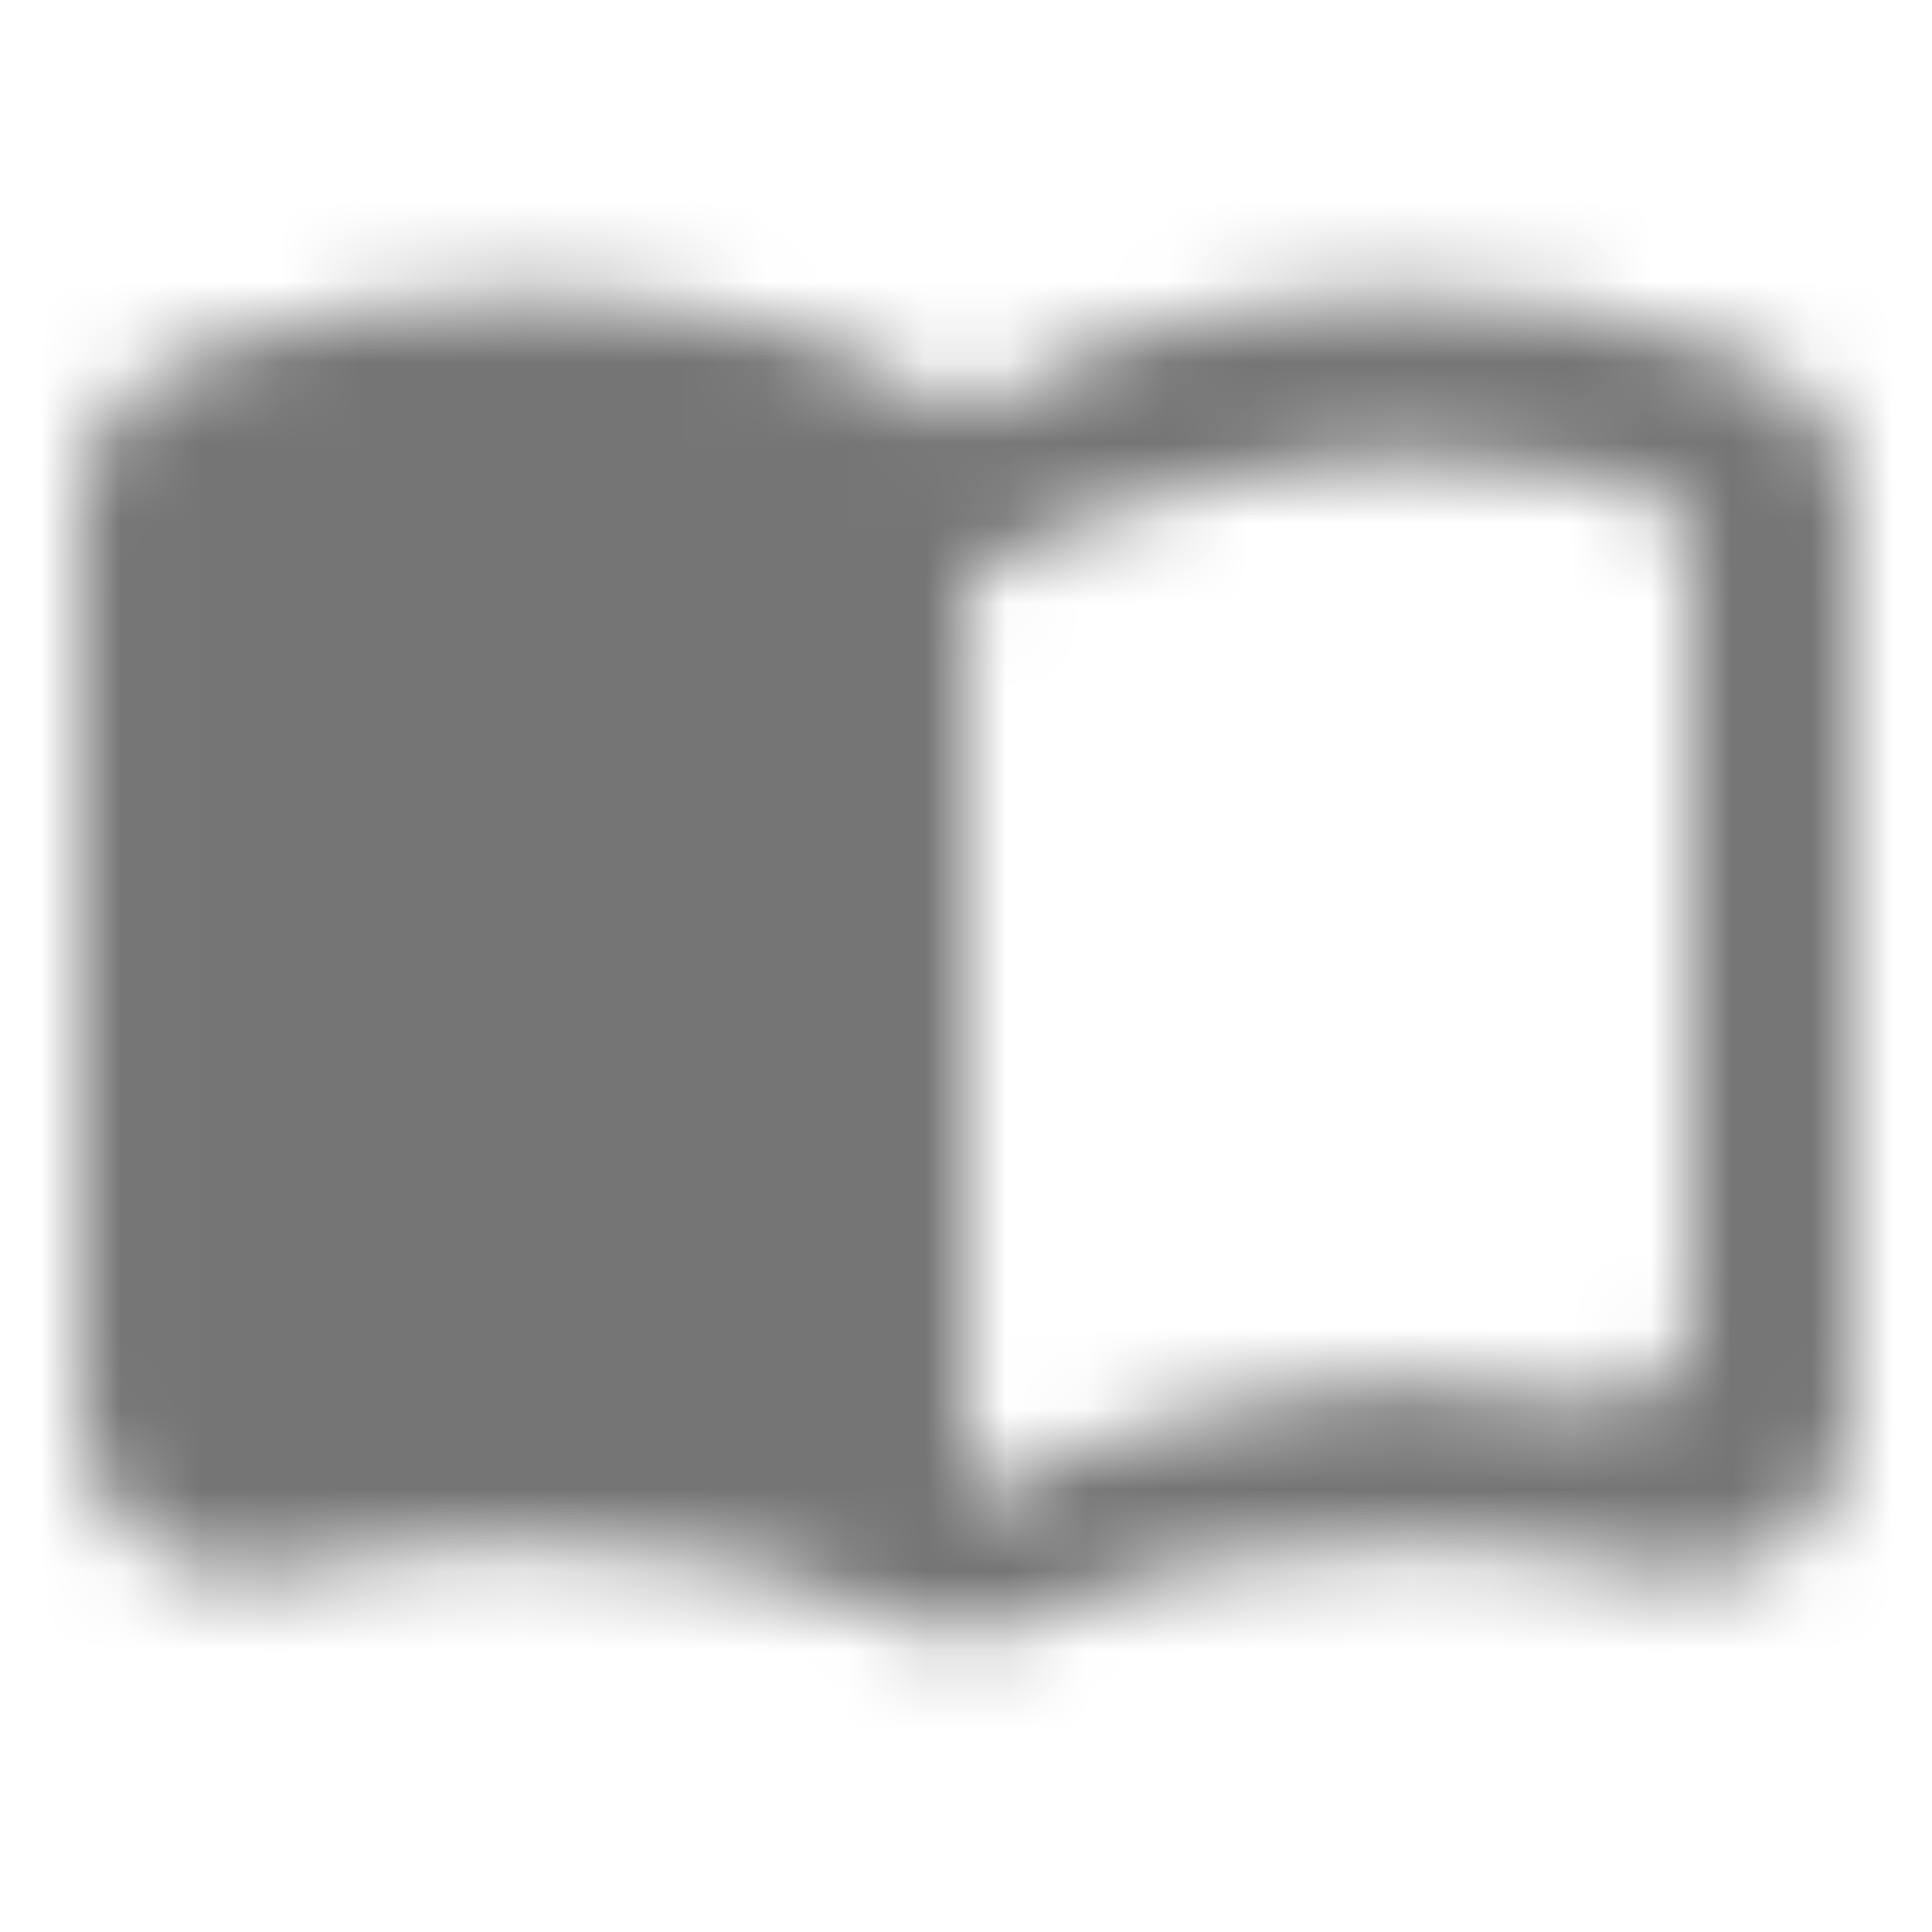 <?xml version="1.0" encoding="UTF-8"?>
<svg width="24px" height="24px" viewBox="0 0 24 24" version="1.1" xmlns="http://www.w3.org/2000/svg" xmlns:xlink="http://www.w3.org/1999/xlink">
    <!-- Generator: Sketch 50 (54983) - http://www.bohemiancoding.com/sketch -->
    <title>icon/communication/import_contacts_24px_rounded</title>
    <desc>Created with Sketch.</desc>
    <defs>
        <path d="M17.505,3.678 C15.555,3.678 13.455,4.077 12.005,5.178 C10.555,4.077 8.455,3.678 6.505,3.678 C5.055,3.678 3.515,3.897 2.225,4.468 C1.495,4.798 1.005,5.508 1.005,6.317 L1.005,17.598 C1.005,18.898 2.225,19.858 3.485,19.538 C4.465,19.288 5.505,19.177 6.505,19.177 C8.065,19.177 9.725,19.438 11.065,20.098 C11.665,20.398 12.345,20.398 12.935,20.098 C14.275,19.427 15.935,19.177 17.495,19.177 C18.495,19.177 19.535,19.288 20.515,19.538 C21.775,19.867 22.995,18.907 22.995,17.598 L22.995,6.317 C22.995,5.508 22.505,4.798 21.775,4.468 C20.495,3.897 18.955,3.678 17.505,3.678 Z M21.005,16.407 C21.005,17.038 20.425,17.497 19.805,17.387 C19.055,17.247 18.275,17.188 17.505,17.188 C15.805,17.188 13.355,17.837 12.005,18.688 L12.005,7.178 C13.355,6.327 15.805,5.678 17.505,5.678 C18.425,5.678 19.335,5.768 20.205,5.957 C20.665,6.058 21.005,6.468 21.005,6.938 L21.005,16.407 Z" id="path-1"></path>
    </defs>
    <g id="icon/communication/import_contacts_24px" stroke="none" stroke-width="1" fill="none" fill-rule="evenodd">
        <mask id="mask-2" fill="white">
            <use xlink:href="#path-1"></use>
        </mask>
        <g fill-rule="nonzero"></g>
        <g id="✱-/-Color-/-Icons-/-Black-/-Inactive" mask="url(#mask-2)" fill="#000000" fill-opacity="0.54">
            <rect id="Rectangle" x="0" y="0" width="24" height="24"></rect>
        </g>
    </g>
</svg>